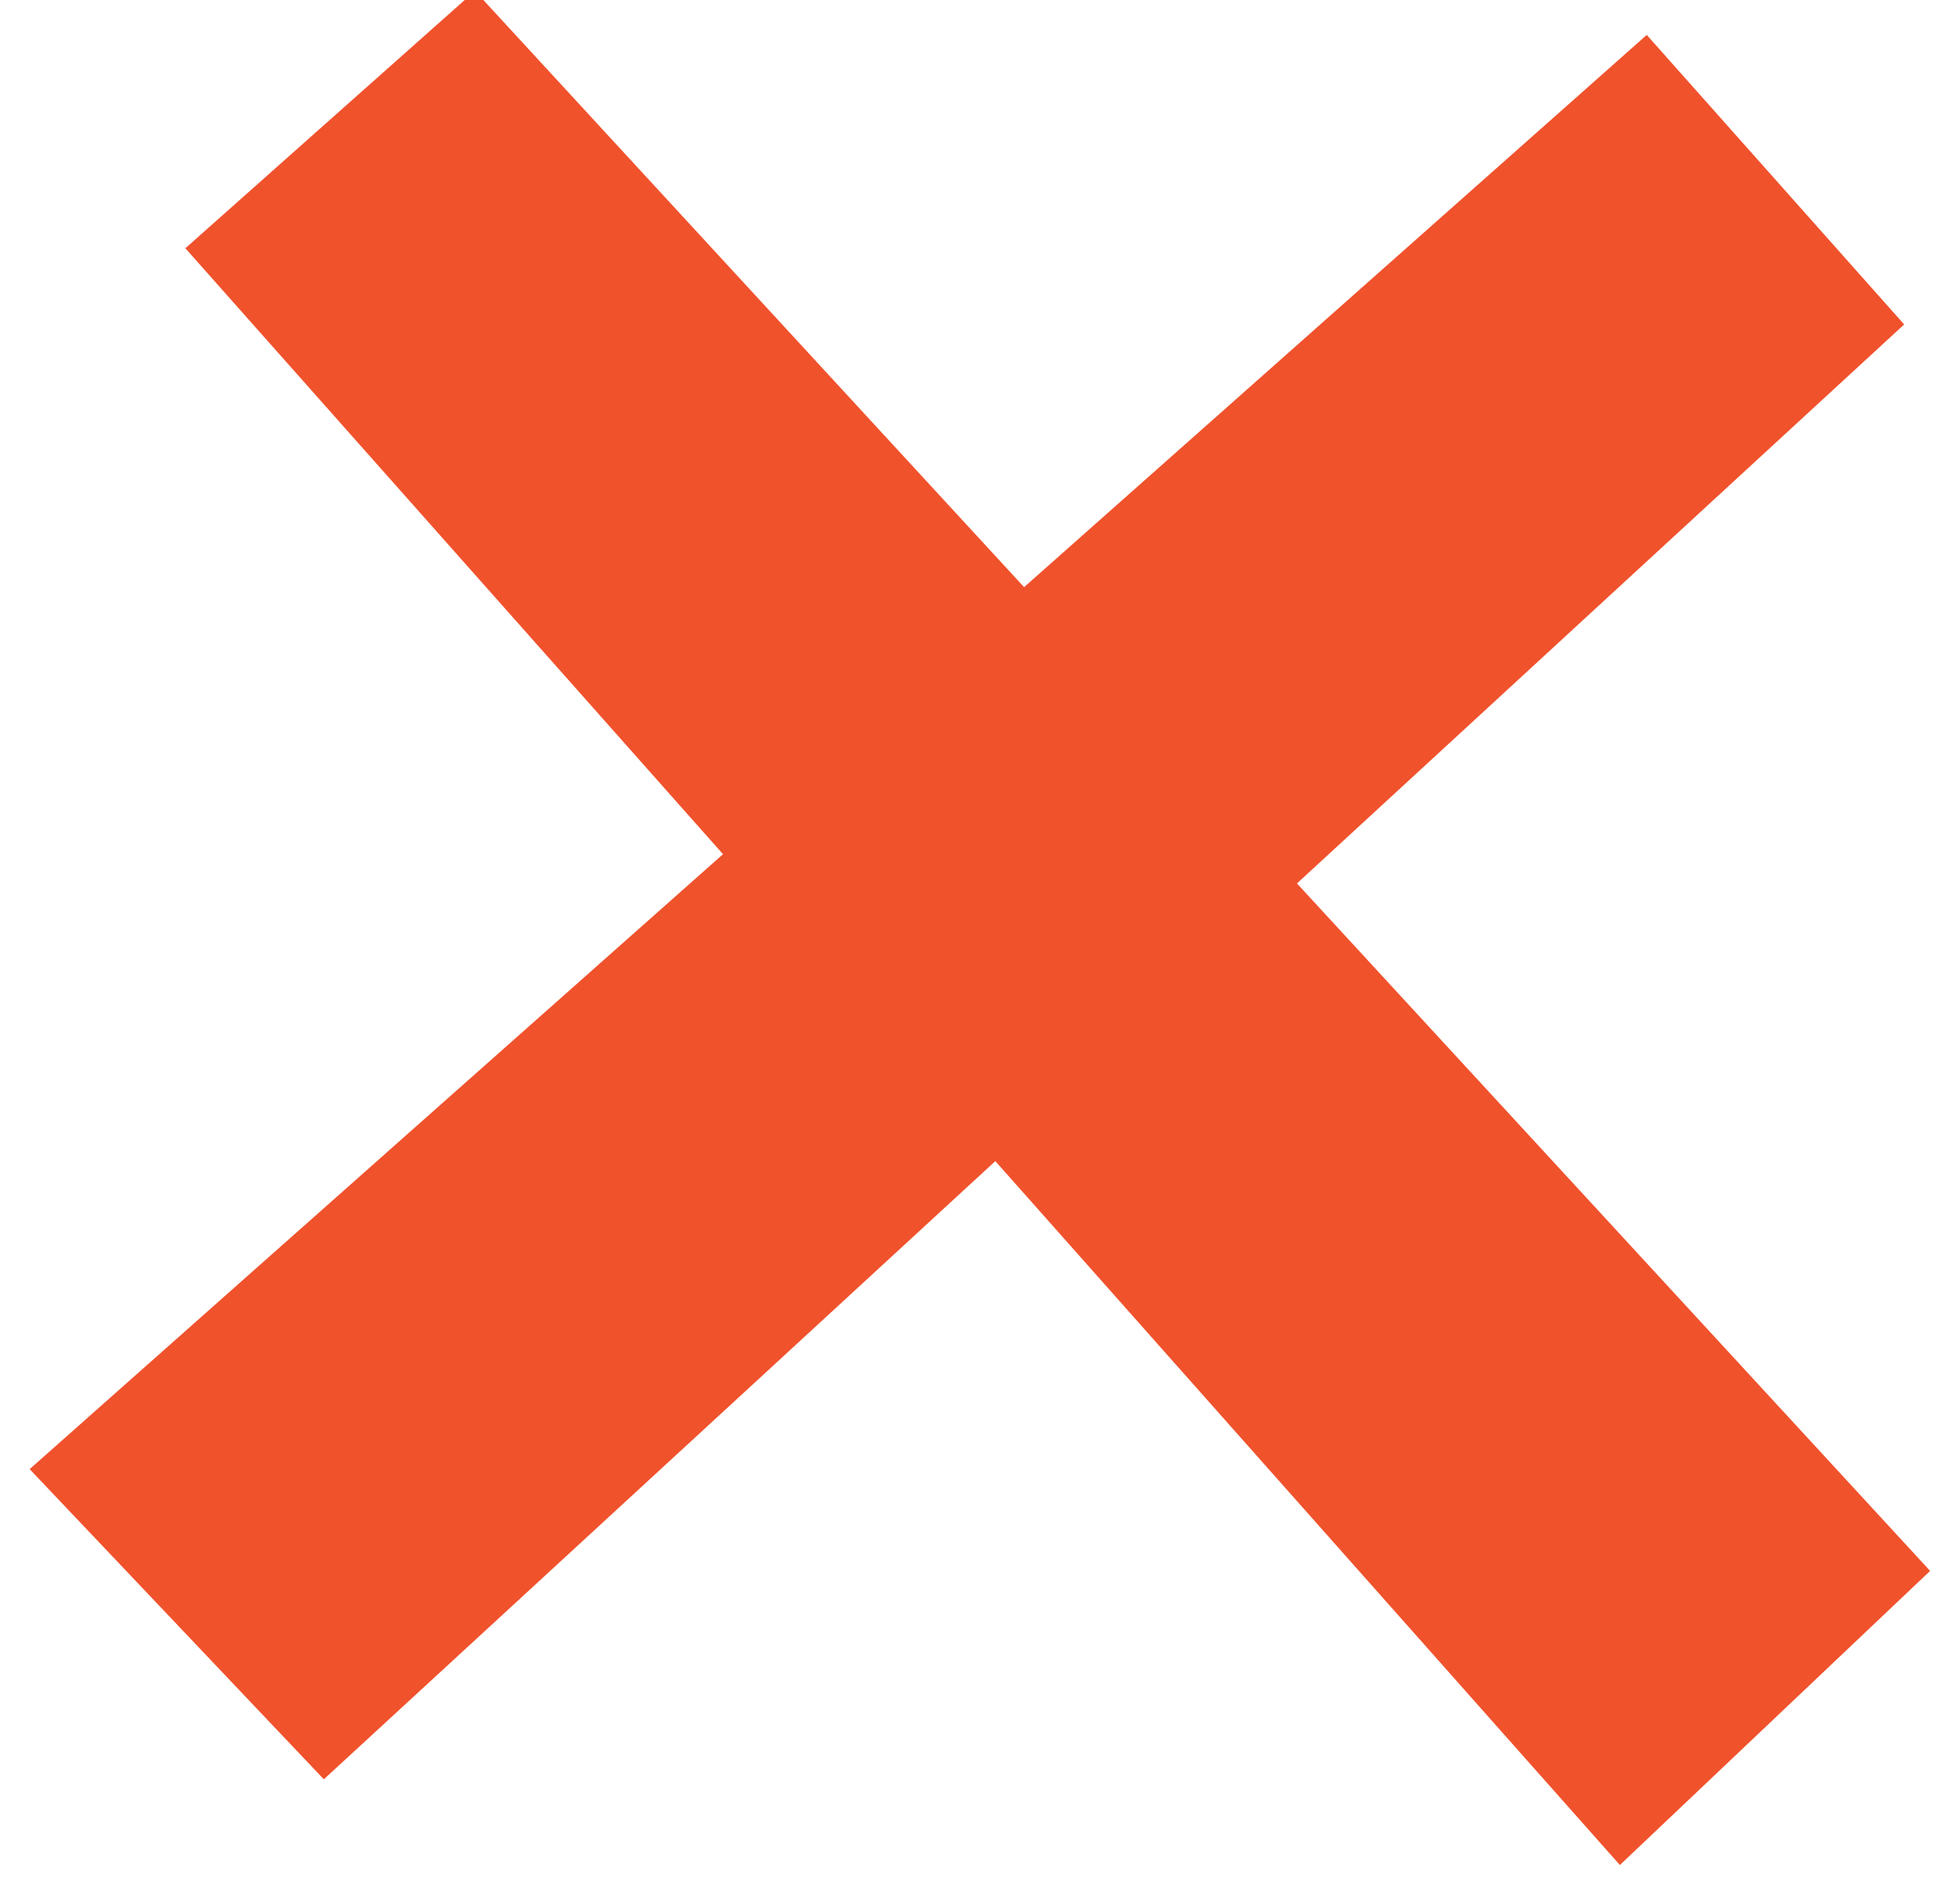 <?xml version="1.0" encoding="utf-8"?>
<svg viewBox="158.483 132.775 150.737 144.743" xmlns="http://www.w3.org/2000/svg">
  <polygon style="stroke: #F0522C; fill: #F0522C" points="194.976 132.775 306.22 253.589 283.094 275.518 173.445 151.914" transform="matrix(1, 0, 0, 1, 0, 0)"/>
  <polygon style="stroke: #F0522C; fill: #F0522C; transform-origin: 232.854px 202.553px;" points="187.998 131.181 299.242 251.995 276.116 273.924 166.467 150.32" transform="matrix(0, 1, -1, 0, 0, 0)"/>
</svg>
